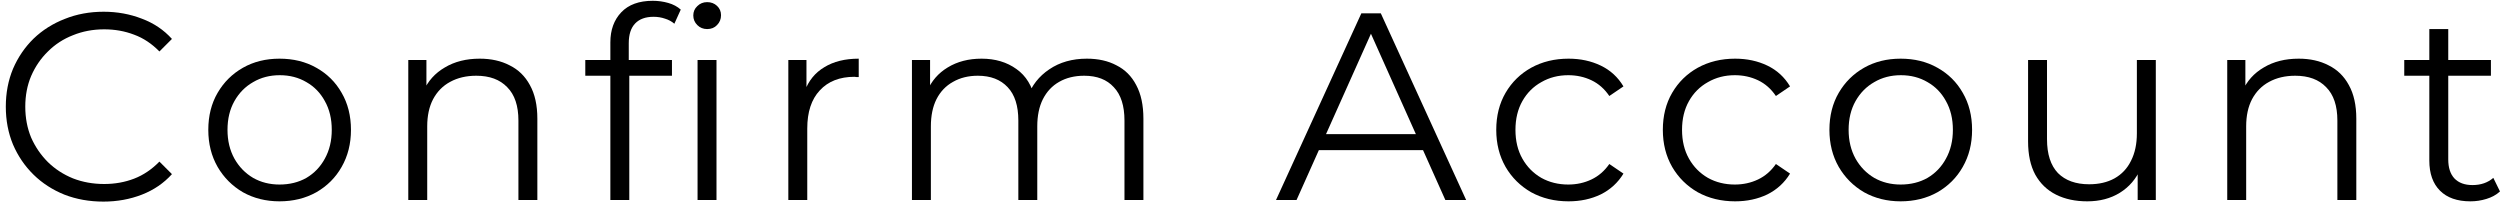 <svg width="375" height="31" viewBox="0 0 375 31" fill="none" xmlns="http://www.w3.org/2000/svg">
<path d="M15.512 30.24C13.405 30.24 11.459 29.893 9.672 29.2C7.885 28.48 6.339 27.48 5.032 26.2C3.725 24.92 2.699 23.413 1.952 21.68C1.232 19.947 0.872 18.053 0.872 16C0.872 13.947 1.232 12.053 1.952 10.32C2.699 8.587 3.725 7.08 5.032 5.8C6.365 4.52 7.925 3.533 9.712 2.84C11.499 2.12 13.445 1.76 15.552 1.76C17.579 1.76 19.485 2.107 21.272 2.8C23.059 3.467 24.565 4.48 25.792 5.84L23.912 7.72C22.765 6.547 21.499 5.707 20.112 5.2C18.725 4.667 17.232 4.4 15.632 4.4C13.952 4.4 12.392 4.693 10.952 5.28C9.512 5.84 8.259 6.653 7.192 7.72C6.125 8.76 5.285 9.987 4.672 11.4C4.085 12.787 3.792 14.32 3.792 16C3.792 17.68 4.085 19.227 4.672 20.64C5.285 22.027 6.125 23.253 7.192 24.32C8.259 25.36 9.512 26.174 10.952 26.76C12.392 27.32 13.952 27.6 15.632 27.6C17.232 27.6 18.725 27.334 20.112 26.8C21.499 26.267 22.765 25.413 23.912 24.24L25.792 26.12C24.565 27.48 23.059 28.507 21.272 29.2C19.485 29.893 17.565 30.24 15.512 30.24Z" fill="black"/>
<path d="M41.925 30.2C39.898 30.2 38.071 29.747 36.445 28.84C34.845 27.907 33.578 26.64 32.645 25.04C31.711 23.413 31.245 21.56 31.245 19.48C31.245 17.373 31.711 15.52 32.645 13.92C33.578 12.32 34.845 11.067 36.445 10.16C38.045 9.253 39.871 8.8 41.925 8.8C44.005 8.8 45.845 9.253 47.445 10.16C49.071 11.067 50.338 12.32 51.245 13.92C52.178 15.52 52.645 17.373 52.645 19.48C52.645 21.56 52.178 23.413 51.245 25.04C50.338 26.64 49.071 27.907 47.445 28.84C45.818 29.747 43.978 30.2 41.925 30.2ZM41.925 27.68C43.445 27.68 44.791 27.347 45.965 26.68C47.138 25.987 48.058 25.027 48.725 23.8C49.418 22.547 49.765 21.107 49.765 19.48C49.765 17.827 49.418 16.387 48.725 15.16C48.058 13.934 47.138 12.987 45.965 12.32C44.791 11.627 43.458 11.28 41.965 11.28C40.471 11.28 39.138 11.627 37.965 12.32C36.791 12.987 35.858 13.934 35.165 15.16C34.471 16.387 34.125 17.827 34.125 19.48C34.125 21.107 34.471 22.547 35.165 23.8C35.858 25.027 36.791 25.987 37.965 26.68C39.138 27.347 40.458 27.68 41.925 27.68Z" fill="black"/>
<path d="M71.963 8.8C73.669 8.8 75.163 9.133 76.443 9.8C77.749 10.44 78.763 11.427 79.483 12.76C80.229 14.094 80.603 15.774 80.603 17.8V30H77.763V18.08C77.763 15.867 77.203 14.2 76.083 13.08C74.989 11.934 73.443 11.36 71.443 11.36C69.949 11.36 68.643 11.667 67.523 12.28C66.429 12.867 65.576 13.733 64.963 14.88C64.376 16 64.083 17.36 64.083 18.96V30H61.243V9H63.963V14.76L63.523 13.68C64.189 12.16 65.256 10.973 66.723 10.12C68.189 9.24 69.936 8.8 71.963 8.8Z" fill="black"/>
<path d="M91.554 30V6.36C91.554 4.493 92.101 2.987 93.194 1.84C94.287 0.693 95.861 0.12 97.914 0.12C98.714 0.12 99.487 0.227 100.234 0.44C100.981 0.653 101.607 0.987 102.114 1.44L101.154 3.56C100.754 3.213 100.287 2.96 99.754 2.8C99.221 2.613 98.647 2.52 98.034 2.52C96.834 2.52 95.914 2.853 95.274 3.52C94.634 4.187 94.314 5.173 94.314 6.48V9.68L94.394 11V30H91.554ZM87.794 11.36V9H100.794V11.36H87.794ZM104.634 30V9H107.474V30H104.634ZM106.074 4.36C105.487 4.36 104.994 4.16 104.594 3.76C104.194 3.36 103.994 2.88 103.994 2.32C103.994 1.76 104.194 1.293 104.594 0.92C104.994 0.52 105.487 0.32 106.074 0.32C106.661 0.32 107.154 0.507 107.554 0.88C107.954 1.253 108.154 1.72 108.154 2.28C108.154 2.867 107.954 3.36 107.554 3.76C107.181 4.16 106.687 4.36 106.074 4.36Z" fill="black"/>
<path d="M118.249 30V9H120.969V14.72L120.689 13.72C121.276 12.12 122.262 10.907 123.649 10.08C125.036 9.227 126.756 8.8 128.809 8.8V11.56C128.702 11.56 128.596 11.56 128.489 11.56C128.382 11.534 128.276 11.52 128.169 11.52C125.956 11.52 124.222 12.2 122.969 13.56C121.716 14.893 121.089 16.8 121.089 19.28V30H118.249Z" fill="black"/>
<path d="M163.031 8.8C164.738 8.8 166.218 9.133 167.471 9.8C168.751 10.44 169.738 11.427 170.431 12.76C171.151 14.094 171.511 15.774 171.511 17.8V30H168.671V18.08C168.671 15.867 168.138 14.2 167.071 13.08C166.031 11.934 164.551 11.36 162.631 11.36C161.191 11.36 159.938 11.667 158.871 12.28C157.831 12.867 157.018 13.733 156.431 14.88C155.871 16 155.591 17.36 155.591 18.96V30H152.751V18.08C152.751 15.867 152.218 14.2 151.151 13.08C150.084 11.934 148.591 11.36 146.671 11.36C145.258 11.36 144.018 11.667 142.951 12.28C141.884 12.867 141.058 13.733 140.471 14.88C139.911 16 139.631 17.36 139.631 18.96V30H136.791V9H139.511V14.68L139.071 13.68C139.711 12.16 140.738 10.973 142.151 10.12C143.591 9.24 145.284 8.8 147.231 8.8C149.284 8.8 151.031 9.32 152.471 10.36C153.911 11.373 154.844 12.907 155.271 14.96L154.151 14.52C154.764 12.813 155.844 11.44 157.391 10.4C158.964 9.333 160.844 8.8 163.031 8.8Z" fill="black"/>
<path d="M191.402 30L204.202 2H207.122L219.922 30H216.802L205.042 3.72H206.242L194.482 30H191.402ZM196.442 22.52L197.322 20.12H213.602L214.482 22.52H196.442Z" fill="black"/>
<path d="M235.278 30.2C233.198 30.2 231.332 29.747 229.678 28.84C228.052 27.907 226.772 26.64 225.838 25.04C224.905 23.413 224.438 21.56 224.438 19.48C224.438 17.373 224.905 15.52 225.838 13.92C226.772 12.32 228.052 11.067 229.678 10.16C231.332 9.253 233.198 8.8 235.278 8.8C237.065 8.8 238.678 9.147 240.118 9.84C241.558 10.534 242.692 11.573 243.518 12.96L241.398 14.4C240.678 13.334 239.785 12.547 238.718 12.04C237.652 11.534 236.492 11.28 235.238 11.28C233.745 11.28 232.398 11.627 231.198 12.32C229.998 12.987 229.052 13.934 228.358 15.16C227.665 16.387 227.318 17.827 227.318 19.48C227.318 21.134 227.665 22.573 228.358 23.8C229.052 25.027 229.998 25.987 231.198 26.68C232.398 27.347 233.745 27.68 235.238 27.68C236.492 27.68 237.652 27.427 238.718 26.92C239.785 26.413 240.678 25.64 241.398 24.6L243.518 26.04C242.692 27.4 241.558 28.44 240.118 29.16C238.678 29.854 237.065 30.2 235.278 30.2Z" fill="black"/>
<path d="M260.266 30.2C258.186 30.2 256.319 29.747 254.666 28.84C253.039 27.907 251.759 26.64 250.826 25.04C249.892 23.413 249.426 21.56 249.426 19.48C249.426 17.373 249.892 15.52 250.826 13.92C251.759 12.32 253.039 11.067 254.666 10.16C256.319 9.253 258.186 8.8 260.266 8.8C262.052 8.8 263.666 9.147 265.106 9.84C266.546 10.534 267.679 11.573 268.506 12.96L266.386 14.4C265.666 13.334 264.772 12.547 263.706 12.04C262.639 11.534 261.479 11.28 260.226 11.28C258.732 11.28 257.386 11.627 256.186 12.32C254.986 12.987 254.039 13.934 253.346 15.16C252.652 16.387 252.306 17.827 252.306 19.48C252.306 21.134 252.652 22.573 253.346 23.8C254.039 25.027 254.986 25.987 256.186 26.68C257.386 27.347 258.732 27.68 260.226 27.68C261.479 27.68 262.639 27.427 263.706 26.92C264.772 26.413 265.666 25.64 266.386 24.6L268.506 26.04C267.679 27.4 266.546 28.44 265.106 29.16C263.666 29.854 262.052 30.2 260.266 30.2Z" fill="black"/>
<path d="M285.093 30.2C283.067 30.2 281.24 29.747 279.613 28.84C278.013 27.907 276.747 26.64 275.813 25.04C274.88 23.413 274.413 21.56 274.413 19.48C274.413 17.373 274.88 15.52 275.813 13.92C276.747 12.32 278.013 11.067 279.613 10.16C281.213 9.253 283.04 8.8 285.093 8.8C287.173 8.8 289.013 9.253 290.613 10.16C292.24 11.067 293.507 12.32 294.413 13.92C295.347 15.52 295.813 17.373 295.813 19.48C295.813 21.56 295.347 23.413 294.413 25.04C293.507 26.64 292.24 27.907 290.613 28.84C288.987 29.747 287.147 30.2 285.093 30.2ZM285.093 27.68C286.613 27.68 287.96 27.347 289.133 26.68C290.307 25.987 291.227 25.027 291.893 23.8C292.587 22.547 292.933 21.107 292.933 19.48C292.933 17.827 292.587 16.387 291.893 15.16C291.227 13.934 290.307 12.987 289.133 12.32C287.96 11.627 286.627 11.28 285.133 11.28C283.64 11.28 282.307 11.627 281.133 12.32C279.96 12.987 279.027 13.934 278.333 15.16C277.64 16.387 277.293 17.827 277.293 19.48C277.293 21.107 277.64 22.547 278.333 23.8C279.027 25.027 279.96 25.987 281.133 26.68C282.307 27.347 283.627 27.68 285.093 27.68Z" fill="black"/>
<path d="M313.091 30.2C311.305 30.2 309.745 29.867 308.411 29.2C307.078 28.534 306.038 27.534 305.291 26.2C304.571 24.867 304.211 23.2 304.211 21.2V9H307.051V20.88C307.051 23.12 307.598 24.813 308.691 25.96C309.811 27.08 311.371 27.64 313.371 27.64C314.838 27.64 316.105 27.347 317.171 26.76C318.265 26.147 319.091 25.267 319.651 24.12C320.238 22.973 320.531 21.6 320.531 20V9H323.371V30H320.651V24.24L321.091 25.28C320.425 26.827 319.385 28.04 317.971 28.92C316.585 29.773 314.958 30.2 313.091 30.2Z" fill="black"/>
<path d="M344.806 8.8C346.513 8.8 348.006 9.133 349.286 9.8C350.593 10.44 351.606 11.427 352.326 12.76C353.073 14.094 353.446 15.774 353.446 17.8V30H350.606V18.08C350.606 15.867 350.046 14.2 348.926 13.08C347.833 11.934 346.286 11.36 344.286 11.36C342.793 11.36 341.486 11.667 340.366 12.28C339.273 12.867 338.42 13.733 337.806 14.88C337.22 16 336.926 17.36 336.926 18.96V30H334.086V9H336.806V14.76L336.366 13.68C337.033 12.16 338.1 10.973 339.566 10.12C341.033 9.24 342.78 8.8 344.806 8.8Z" fill="black"/>
<path d="M370.558 30.2C368.584 30.2 367.064 29.667 365.998 28.6C364.931 27.533 364.398 26.027 364.398 24.08V4.36H367.238V23.92C367.238 25.147 367.544 26.093 368.158 26.76C368.798 27.427 369.704 27.76 370.878 27.76C372.131 27.76 373.171 27.4 373.998 26.68L374.998 28.72C374.438 29.227 373.758 29.6 372.958 29.84C372.184 30.08 371.384 30.2 370.558 30.2ZM360.638 11.36V9H373.638V11.36H360.638Z" fill="black"/>
</svg>
